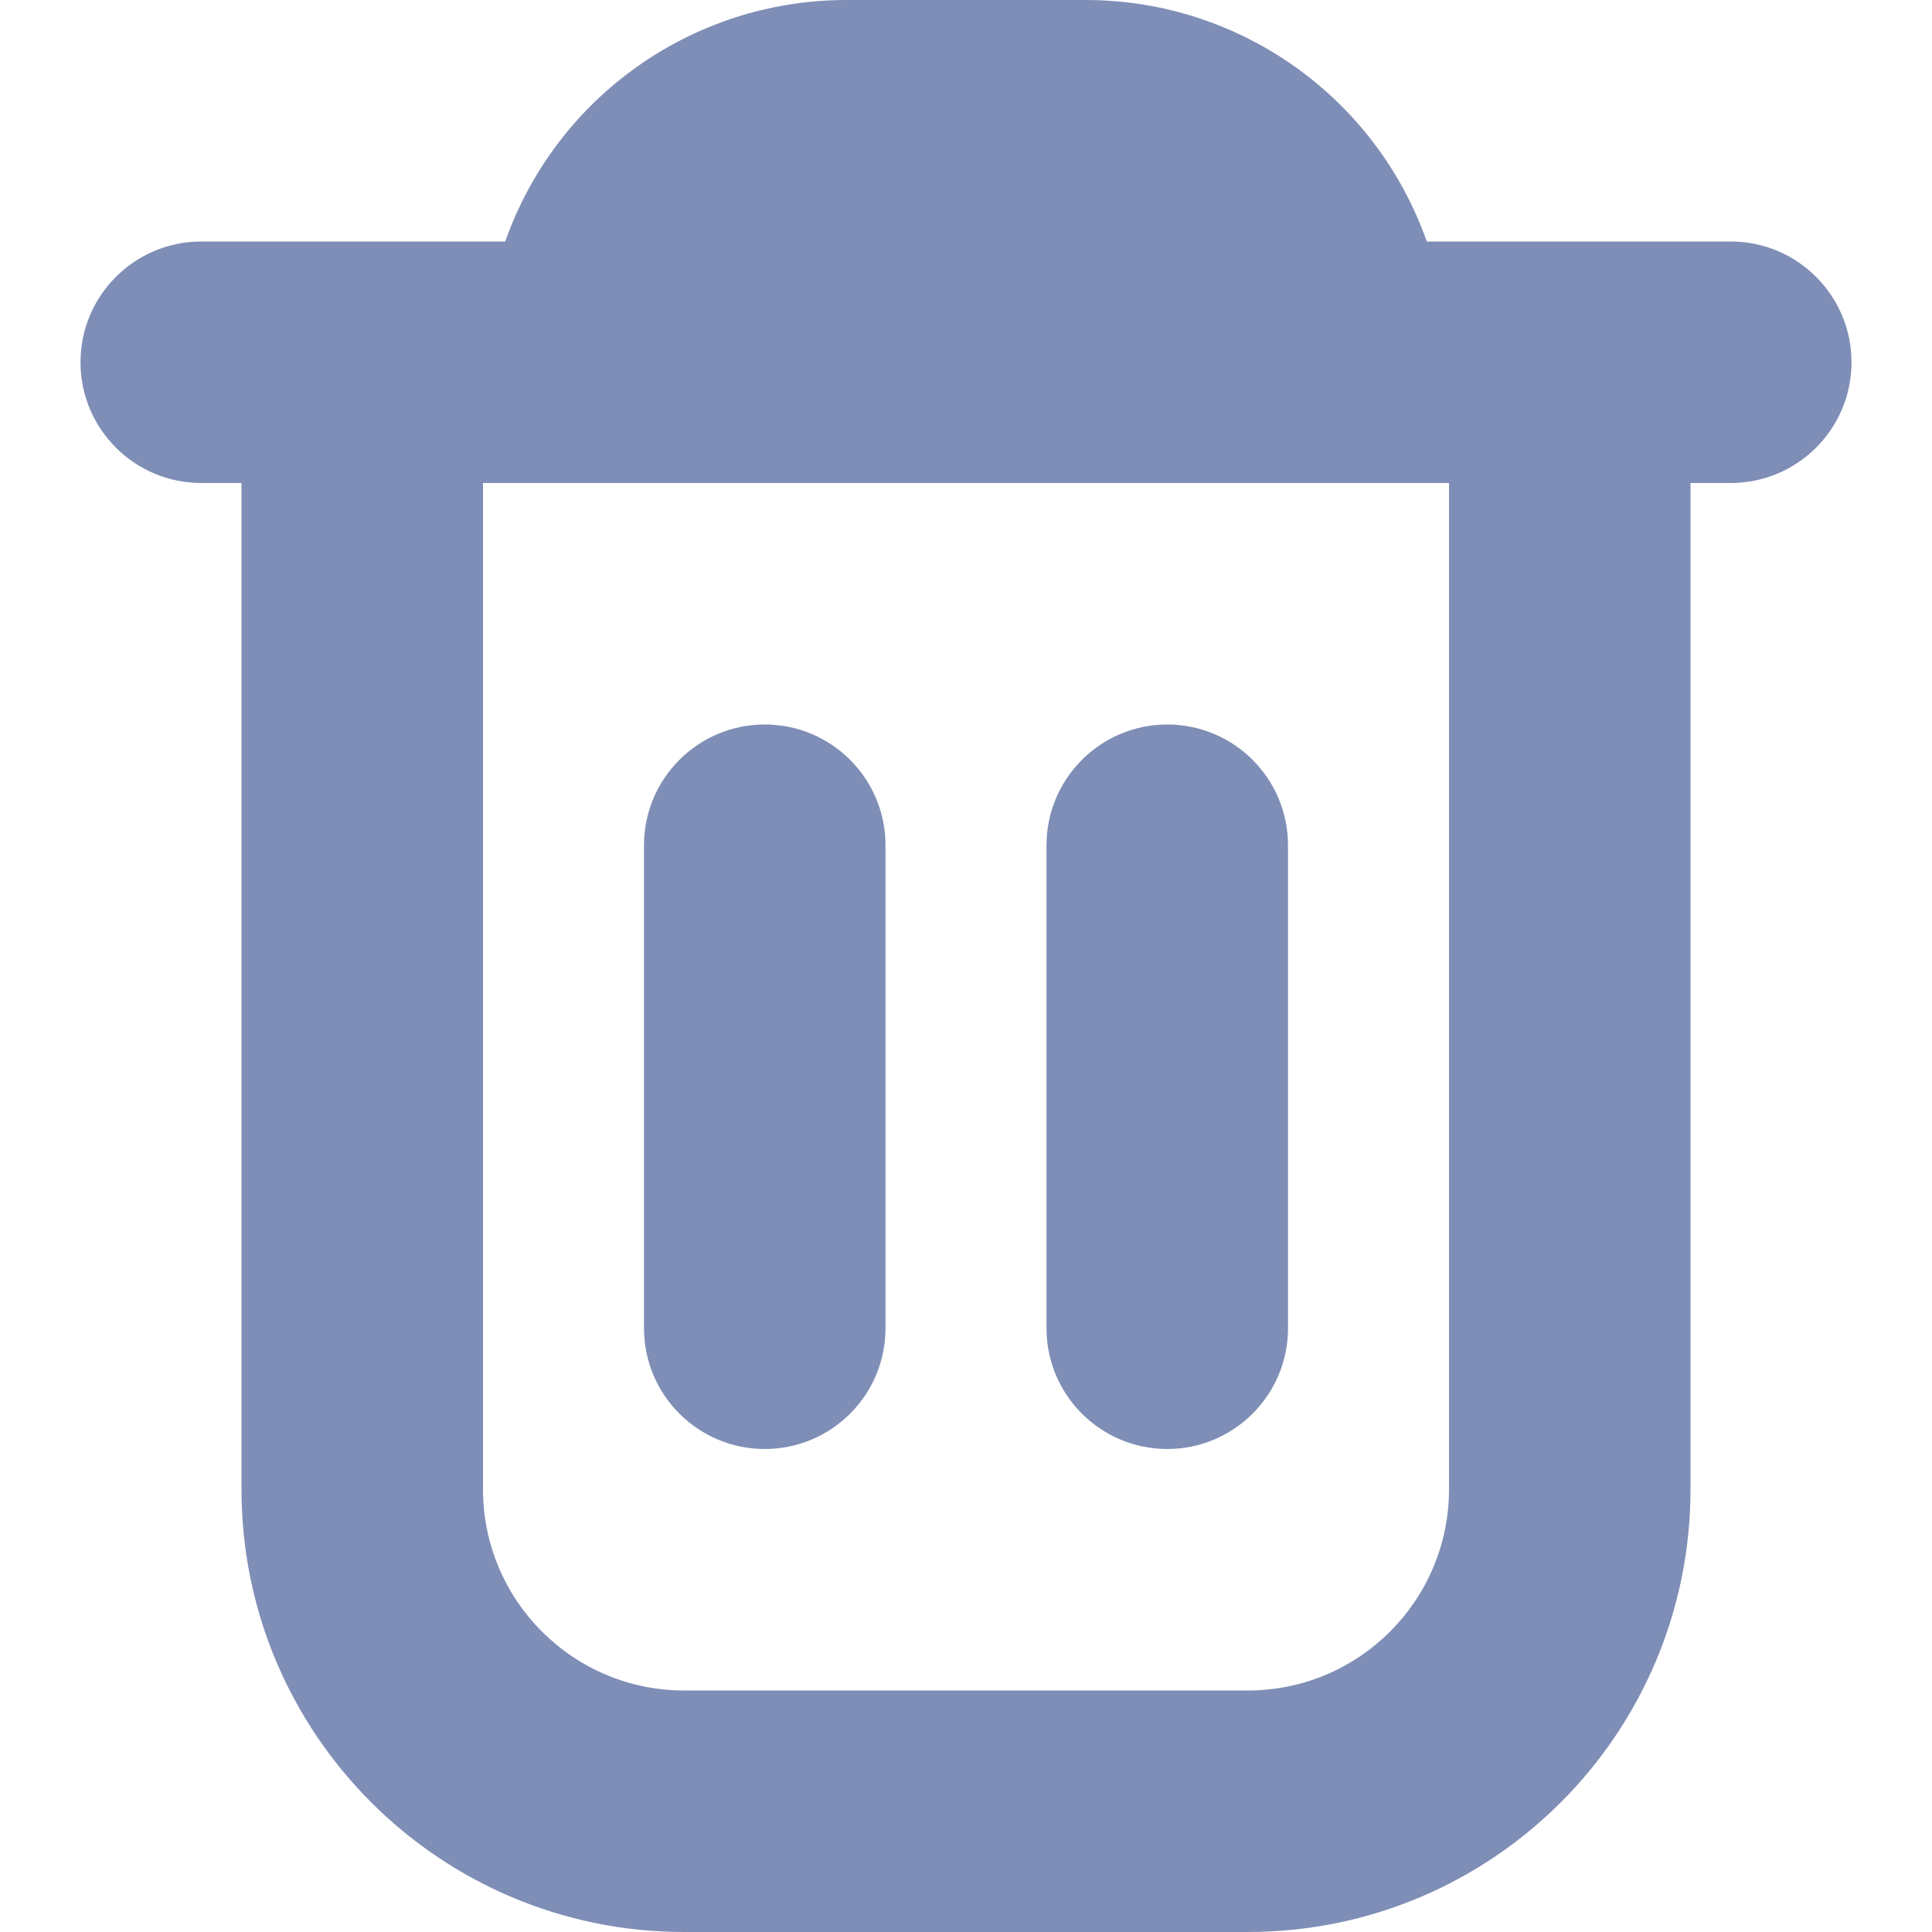 <svg width="24" height="24" viewBox="0 0 24 24" fill="none" xmlns="http://www.w3.org/2000/svg">
<g clip-path="url(#clip0_1354_87)">
<path d="M23 4.5C23 3.672 22.328 3 21.5 3H17.724C17.092 1.207 15.401 0.006 13.5 0H10.5C8.599 0.006 6.908 1.207 6.276 3H2.5C1.672 3 1 3.672 1 4.5C1 5.328 1.672 6 2.5 6H3V18.5C3 21.538 5.462 24 8.5 24H15.5C18.538 24 21 21.538 21 18.5V6H21.5C22.328 6 23 5.328 23 4.5ZM18 18.5C18 19.881 16.881 21 15.5 21H8.5C7.119 21 6 19.881 6 18.5V6H18V18.5Z" fill="#7F8EB6"/>
<path d="M9.5 18C10.329 18 11 17.328 11 16.5V10.5C11 9.672 10.329 9 9.5 9C8.672 9 8 9.672 8 10.5V16.5C8 17.328 8.672 18 9.5 18Z" fill="#7F8EB6"/>
<path d="M14.5 18C15.328 18 16 17.328 16 16.5V10.5C16 9.672 15.328 9 14.5 9C13.672 9 13 9.672 13 10.5V16.5C13 17.328 13.672 18 14.5 18Z" fill="#7F8EB6"/>
</g>
<defs>
<clipPath id="clip0_1354_87">
<rect width="24" height="24" fill="white"/>
</clipPath>
</defs>
</svg>
